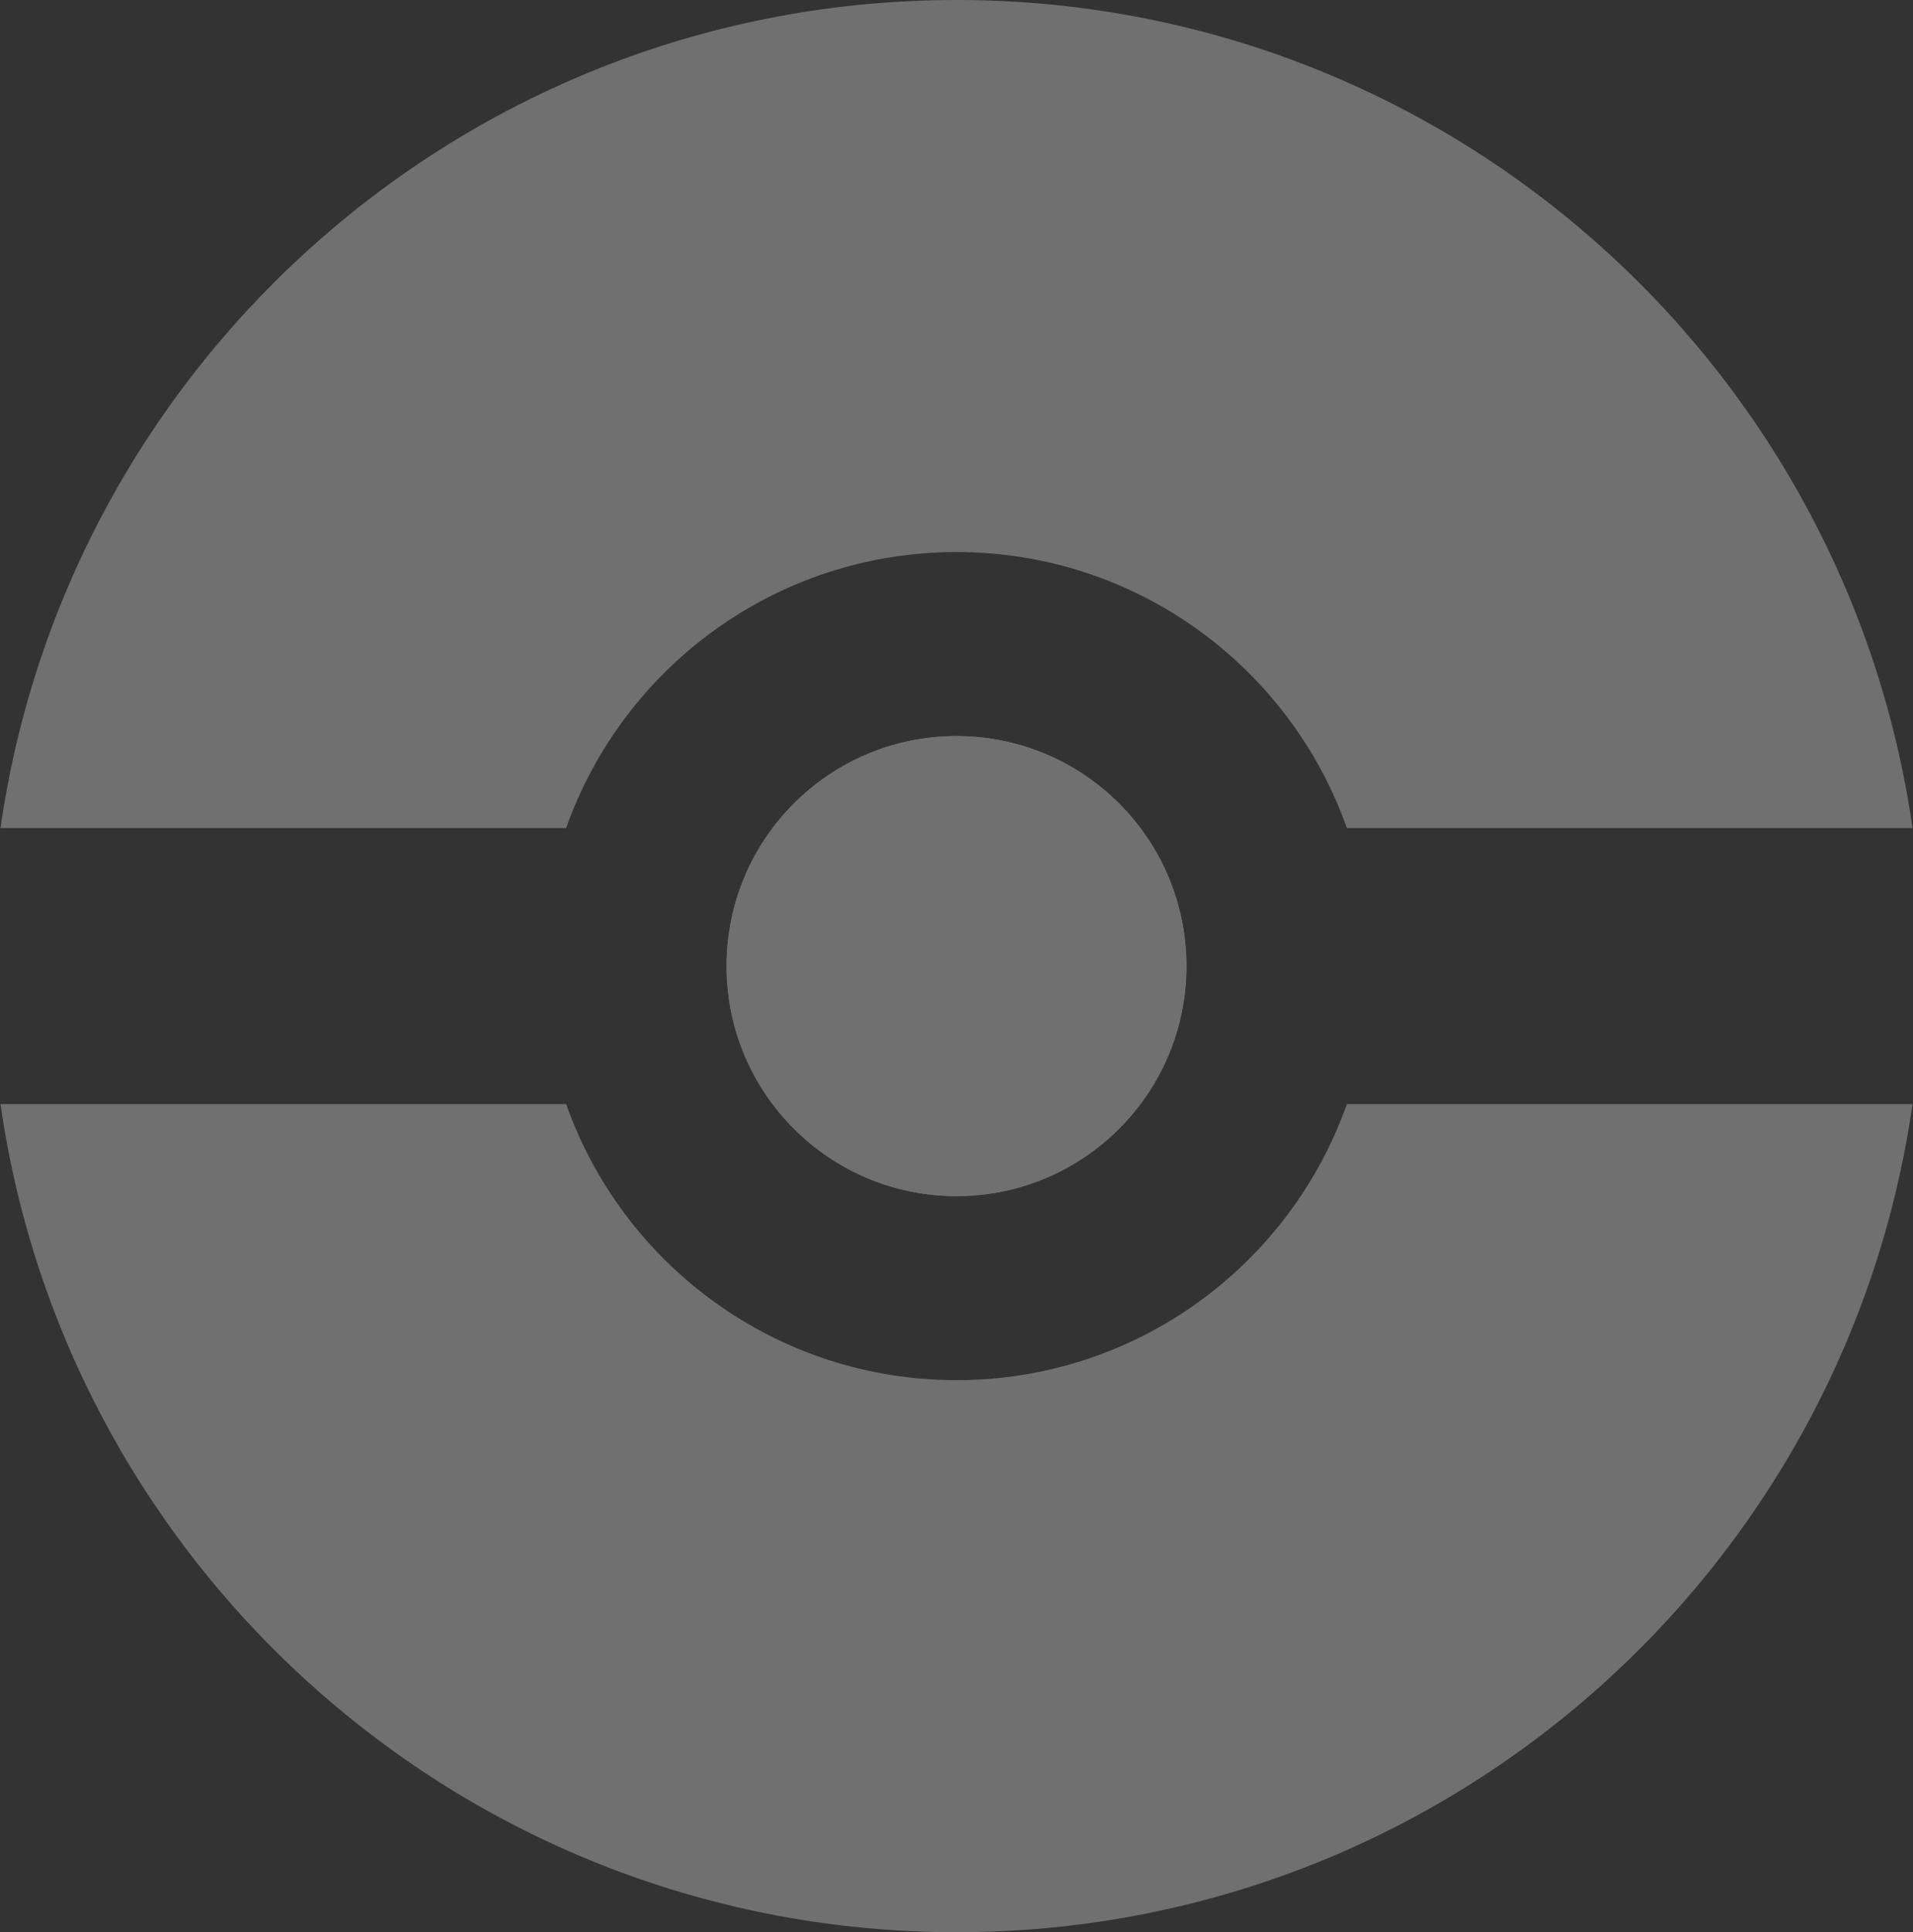 <svg xmlns="http://www.w3.org/2000/svg" width="206" height="208" fill="none"><rect width="100%" height="100%" fill="#333333" stroke="none"/><g fill="#fff" opacity=".3"><path d="M127.762 104c0 13.676-11.086 24.762-24.762 24.762S78.238 117.676 78.238 104 89.324 79.238 103 79.238 127.762 90.324 127.762 104Z"/><path fill-rule="evenodd" d="M103 208c52.393 0 95.738-38.743 102.947-89.143h-60.912c-6.118 17.312-22.628 29.714-42.035 29.714-19.407 0-35.916-12.402-42.035-29.714H.053C7.263 169.257 50.607 208 103 208ZM60.965 89.143H.053C7.263 38.743 50.607 0 103 0s95.738 38.743 102.947 89.143h-60.912C138.917 71.83 122.407 59.429 103 59.429c-19.407 0-35.916 12.402-42.035 29.714ZM127.762 104c0 13.676-11.086 24.762-24.762 24.762S78.238 117.676 78.238 104 89.324 79.238 103 79.238 127.762 90.324 127.762 104Z" clip-rule="evenodd"/></g></svg>